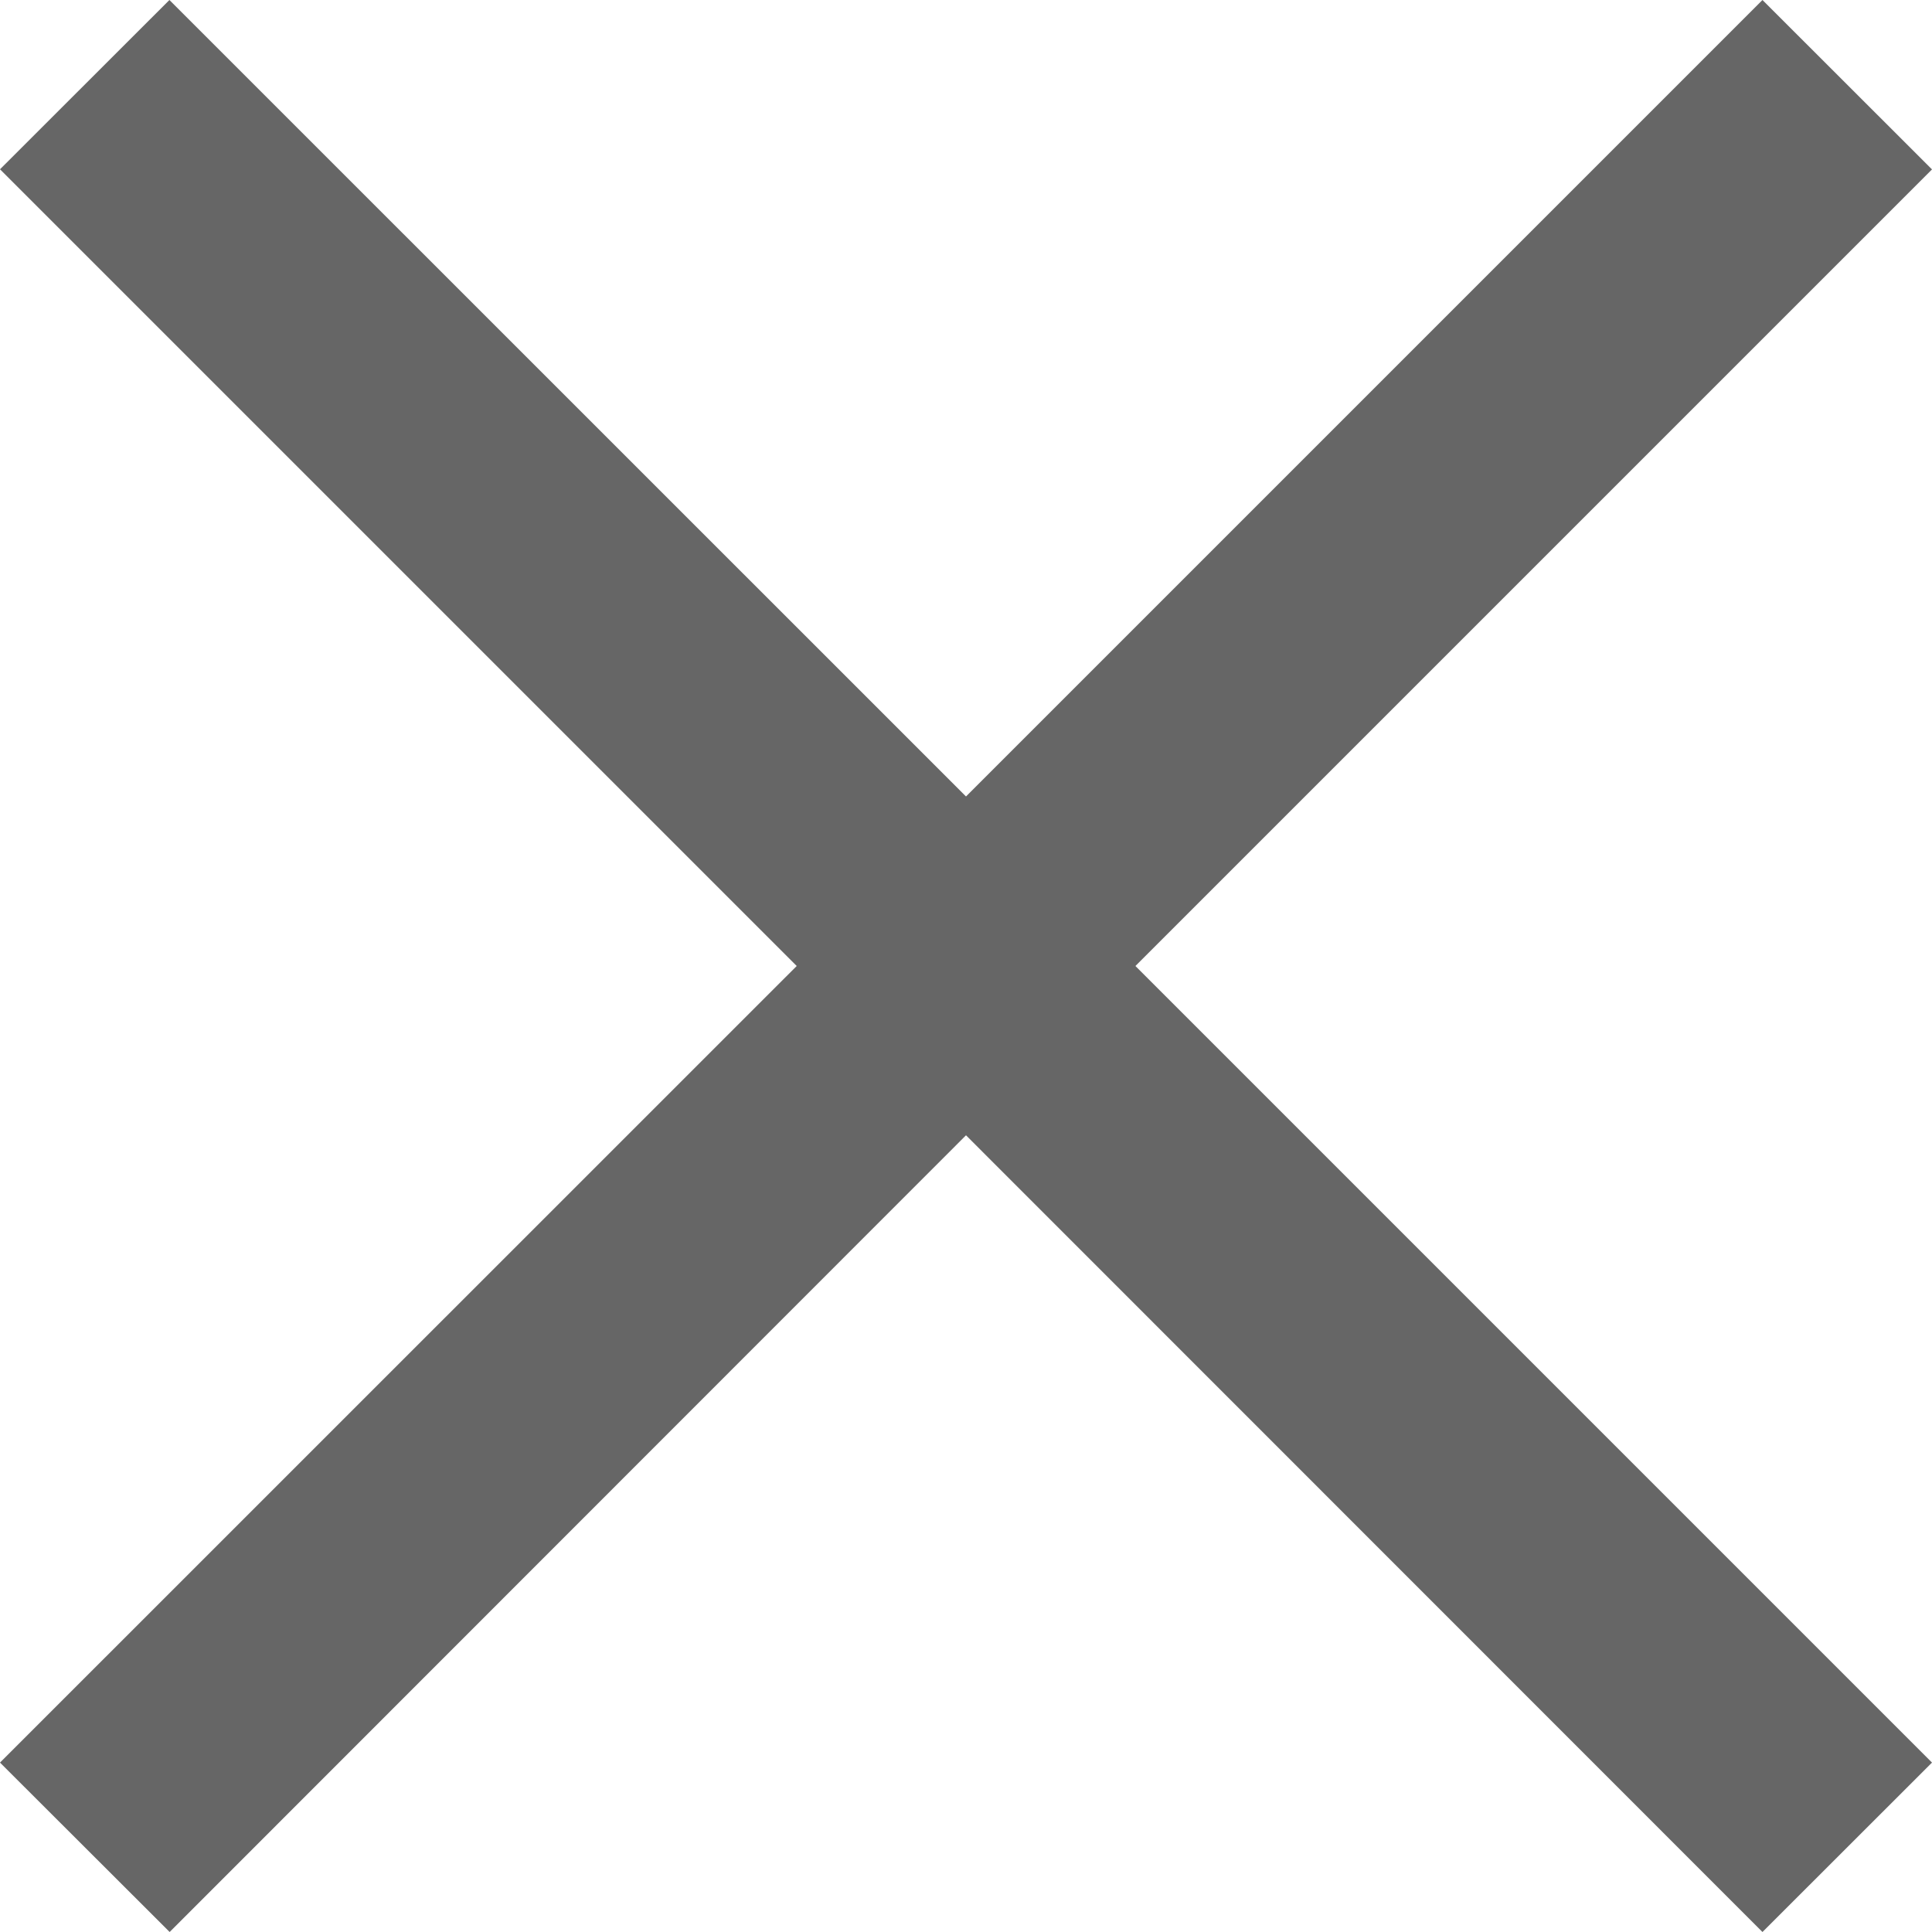 <?xml version="1.0" encoding="iso-8859-1"?>
<!-- Generator: Adobe Illustrator 18.1.1, SVG Export Plug-In . SVG Version: 6.00 Build 0)  -->
<!DOCTYPE svg PUBLIC "-//W3C//DTD SVG 1.1//EN" "http://www.w3.org/Graphics/SVG/1.1/DTD/svg11.dtd">
<svg version="1.1" id="Layer_1" xmlns="http://www.w3.org/2000/svg" xmlns:xlink="http://www.w3.org/1999/xlink" x="0px" y="0px"
	 viewBox="0 0 16 16" style="enable-background:new 0 0 16 16;" xml:space="preserve">
<g id="Layer_11_1_">
	<polygon style="fill:#666666;" points="16,1.403 14.596,0 8,6.596 1.403,0 0,1.402 6.598,8 0,14.597 1.405,16 8,9.402 14.596,16 
		16,14.597 9.403,8 	"/>
</g>
</svg>
